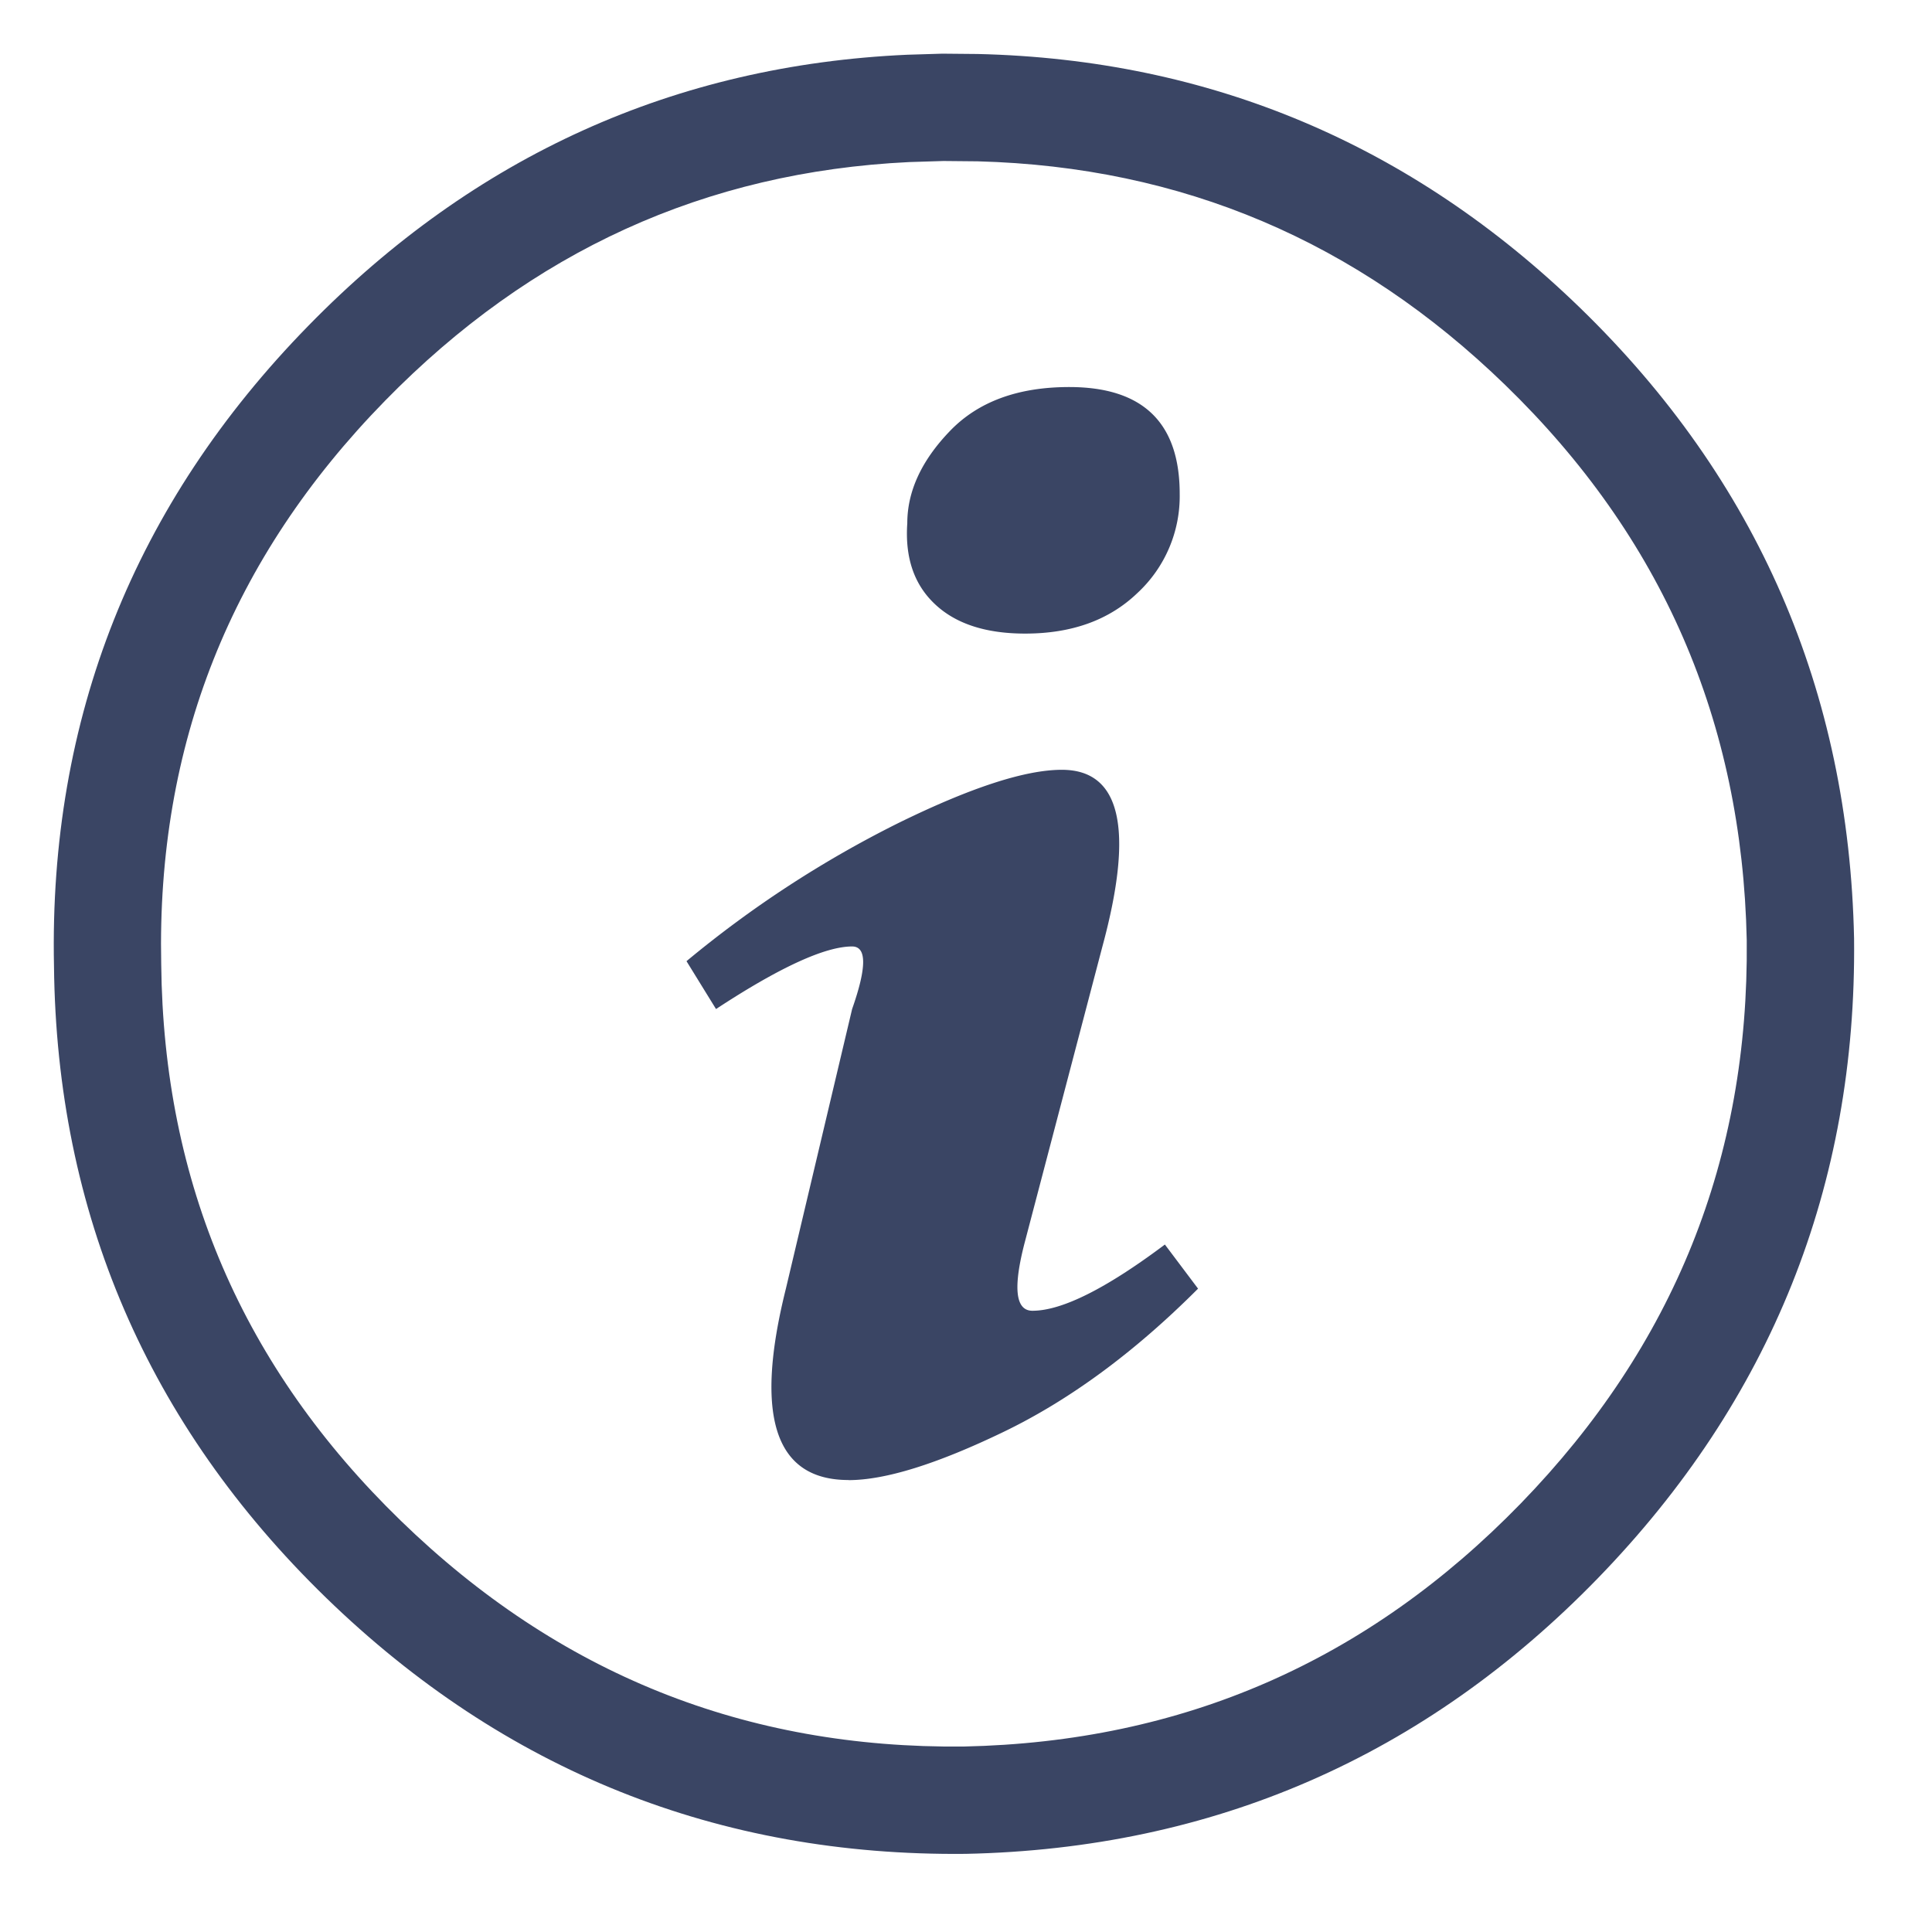 <svg width="18" height="18" xmlns="http://www.w3.org/2000/svg"><g fill="#3A4564"><path d="M8.47 1.51c-1.9.092-3.519.83-4.882 2.223-1.438 1.47-2.129 3.209-2.086 5.25.021 2.039.761 3.757 2.231 5.184 1.471 1.429 3.213 2.126 5.247 2.105 2.04-.043 3.76-.794 5.189-2.265 1.428-1.472 2.126-3.213 2.105-5.247-.043-2.04-.789-3.755-2.249-5.172-1.383-1.342-3.013-2.034-4.915-2.085L8.79 1.5l-.32.01zM9.107.503c2.166.05 4.045.843 5.616 2.367 1.648 1.6 2.503 3.566 2.551 5.874.025 2.303-.775 4.299-2.387 5.96-1.611 1.659-3.582 2.52-5.89 2.568-2.304.024-4.3-.775-5.96-2.387C1.377 13.272.527 11.299.503 9c-.048-2.306.746-4.305 2.371-5.966C4.42 1.452 6.288.607 8.453.51L8.78.5l.326.003z"/><path d="M9.962 3.606c-.48 0-.851.137-1.114.412-.263.274-.395.56-.395.857-.022.32.063.571.258.754.194.183.474.274.84.274.434 0 .782-.125 1.045-.377a1.23 1.23 0 00.395-.925c0-.663-.343-.995-1.029-.995M7.905 13.79c.343 0 .823-.15 1.44-.447.617-.297 1.223-.742 1.817-1.337l-.309-.411c-.548.411-.96.617-1.234.617-.16 0-.183-.217-.068-.651l.72-2.743c.297-1.097.171-1.646-.378-1.646-.342 0-.851.166-1.525.497a10.2 10.2 0 00-1.972 1.286l.275.446c.594-.39 1.017-.583 1.268-.583.137 0 .137.194 0 .583l-.617 2.605c-.297 1.189-.103 1.783.583 1.783"/></g></svg>